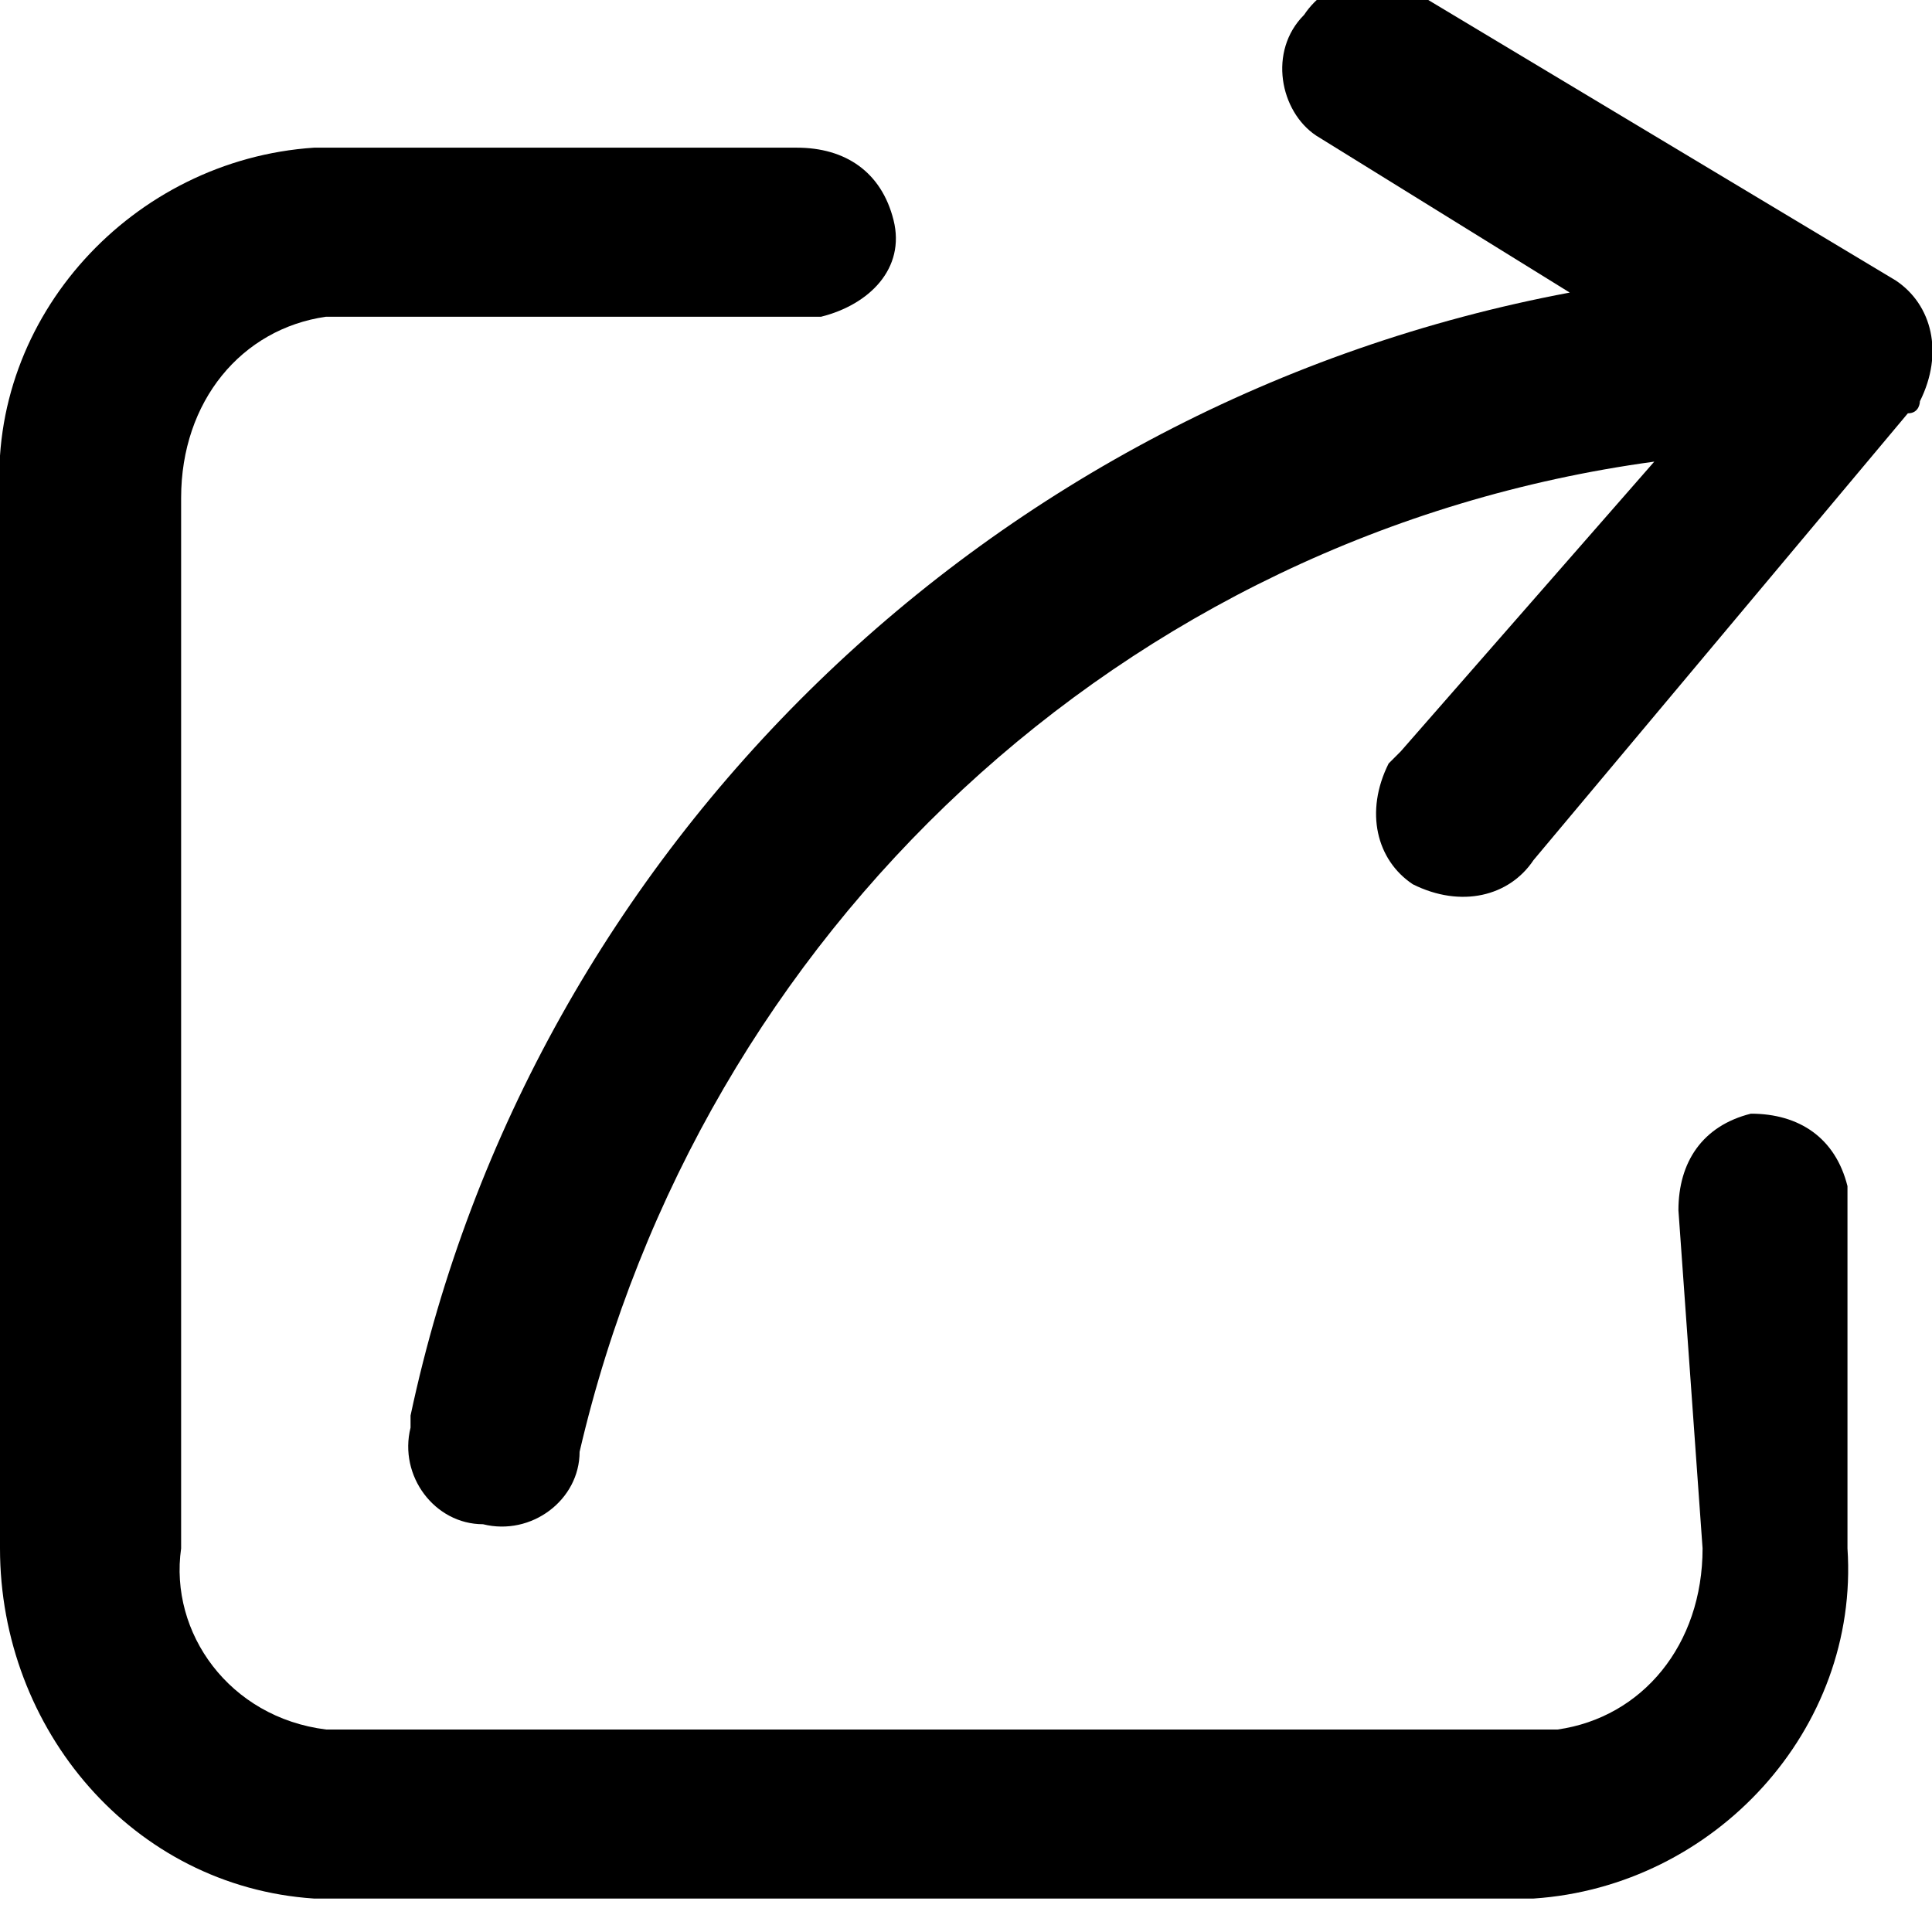 <?xml version="1.0" encoding="utf-8"?>
<!-- Generator: Adobe Illustrator 24.0.1, SVG Export Plug-In . SVG Version: 6.00 Build 0)  -->
<svg version="1.1" id="home" xmlns="http://www.w3.org/2000/svg" xmlns:xlink="http://www.w3.org/1999/xlink" x="0px" y="0px"
	 viewBox="0 0 16 16" style="enable-background:new 0 0 16 16;" xml:space="preserve">
<style type="text/css">
	.st0{fill:none;}
	.st1{fill:#FD3B4C;}
	.st2{fill-rule:evenodd;clip-rule:evenodd;fill:#F4863B;}
	.st3{fill:#FFFFFF;}
	.st4{fill-rule:evenodd;clip-rule:evenodd;fill:#5C7BFC;}
	.st5{fill-rule:evenodd;clip-rule:evenodd;fill:#FEB92B;}
	.st6{fill-rule:evenodd;clip-rule:evenodd;fill:#3EAF66;}
	.st7{fill:#8F4DDB;}
	.st8{fill:#1D1E22;}
	.st9{fill:#FD565F;}
	.st10{fill:#25282D;}
	.st11{fill:#E6E6E6;}
	.st12{fill-rule:evenodd;clip-rule:evenodd;fill:#FD3B4C;}
	.st13{fill-rule:evenodd;clip-rule:evenodd;fill:#FFFFFF;}
	.st14{fill:#12B263;}
	.st15{fill:#3EAF66;}
	.st16{fill:#DC001A;}
	.st17{fill:#F6504B;}
	.st18{fill:#DB001A;}
	.st19{fill:#F54F4A;}
	.st20{fill:#231F20;}
	.st21{fill-rule:evenodd;clip-rule:evenodd;}
</style>
<g id="share_1_" transform="translate(-64 -63.977)">
	<path id="Path_45043" d="M77.7,67.8c-4.4,0.6-7.9,3.9-8.9,8.2c0,0.4-0.4,0.7-0.8,0.6c-0.4,0-0.7-0.4-0.6-0.8c0,0,0-0.1,0-0.1
		c1-4.7,4.8-8.4,9.6-9.3l-2.1-1.3c-0.3-0.2-0.4-0.7-0.1-1c0.2-0.3,0.6-0.4,0.9-0.2l4,2.4c0.3,0.2,0.4,0.6,0.2,1c0,0,0,0.1-0.1,0.1
		l-3.1,3.7c-0.2,0.3-0.6,0.4-1,0.2c-0.3-0.2-0.4-0.6-0.2-1c0,0,0.1-0.1,0.1-0.1L77.7,67.8z"/>
	<path id="Path_45044" d="M77.9,74c0-0.4,0.2-0.7,0.6-0.8c0.4,0,0.7,0.2,0.8,0.6c0,0,0,0.1,0,0.1v2.9c0.1,1.5-1.1,2.8-2.6,2.9H66.6
		c-1.5-0.1-2.6-1.4-2.6-2.9v-8.7c-0.1-1.5,1.1-2.8,2.6-2.9h4c0.4,0,0.7,0.2,0.8,0.6s-0.2,0.7-0.6,0.8c0,0-0.1,0-0.1,0h-4
		c-0.7,0.1-1.2,0.7-1.2,1.5v8.7c-0.1,0.7,0.4,1.4,1.2,1.5h10.2c0.7-0.1,1.2-0.7,1.2-1.5L77.9,74z"/>
</g>
</svg>
